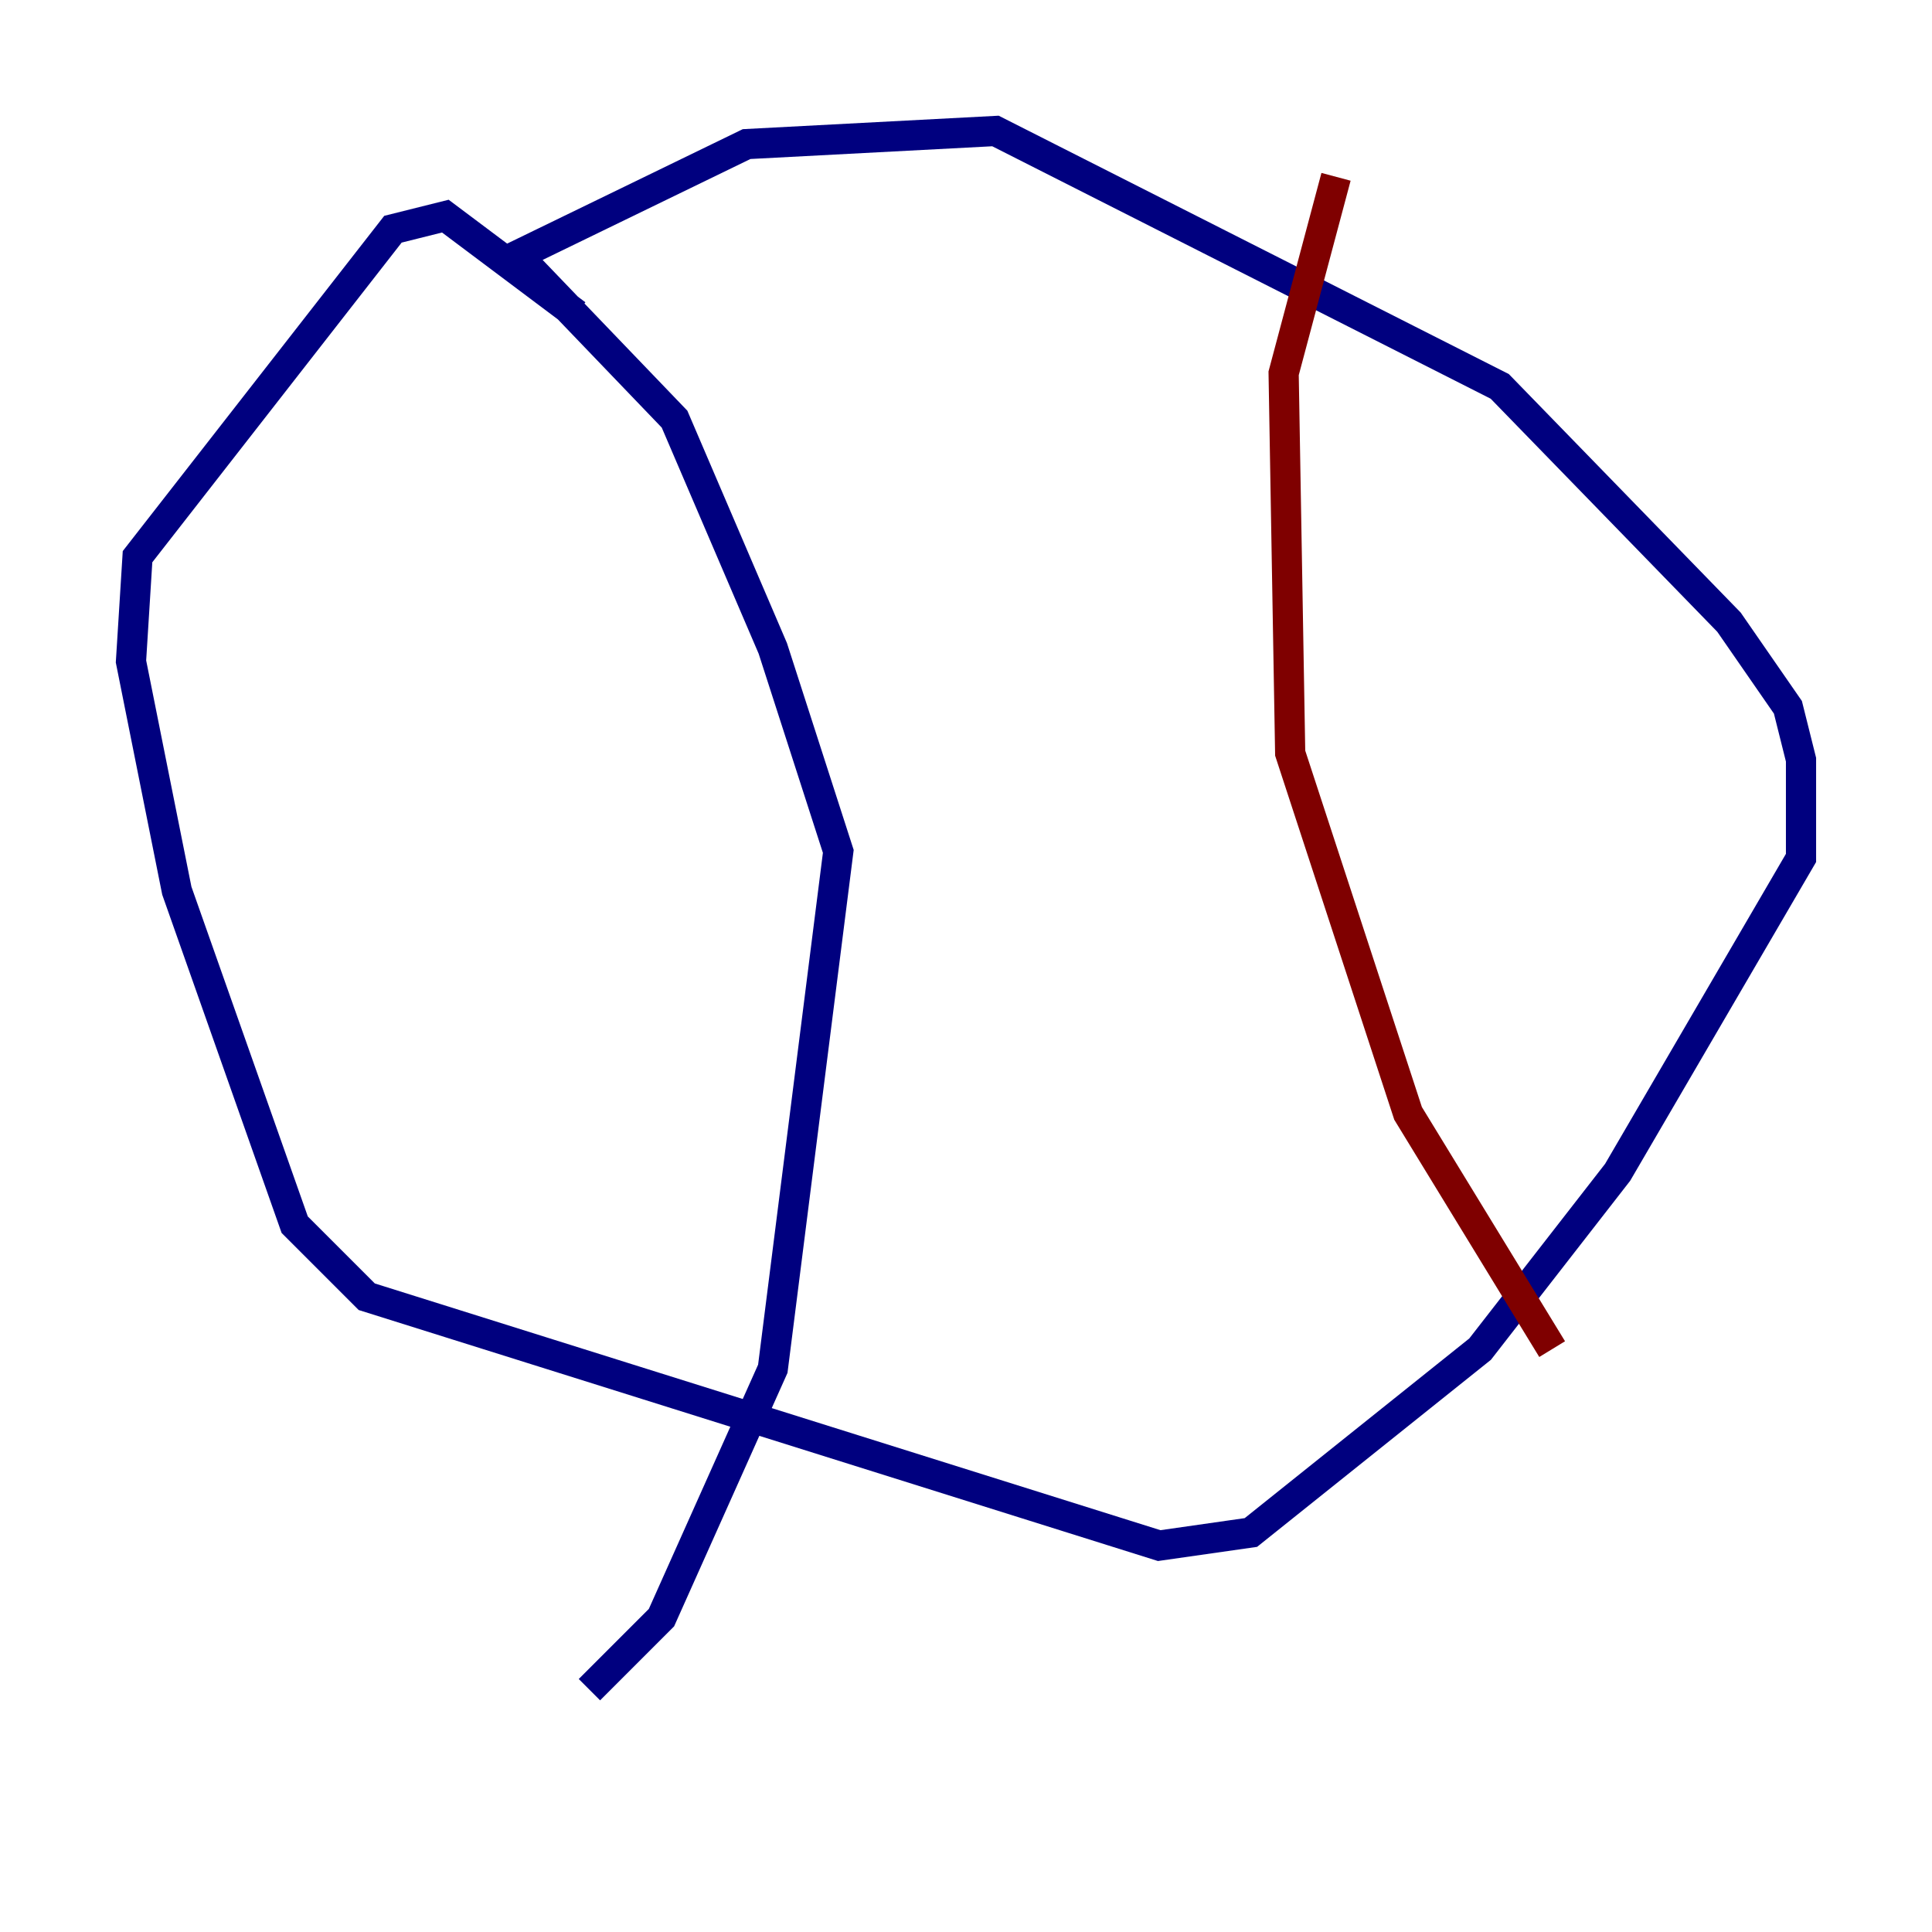 <?xml version="1.0" encoding="utf-8" ?>
<svg baseProfile="tiny" height="128" version="1.2" viewBox="0,0,128,128" width="128" xmlns="http://www.w3.org/2000/svg" xmlns:ev="http://www.w3.org/2001/xml-events" xmlns:xlink="http://www.w3.org/1999/xlink"><defs /><polyline fill="none" points="38.183,20.827 29.505,14.319 26.034,15.186 9.112,36.881 8.678,43.824 11.715,59.01 19.525,81.139 24.298,85.912 76.8,102.4 82.875,101.532 98.061,89.383 107.173,77.668 119.322,56.841 119.322,50.332 118.454,46.861 114.549,41.22 99.363,25.6 65.953,8.678 49.464,9.546 34.278,16.922 44.691,27.77 51.2,42.956 55.539,56.407 51.2,90.685 43.824,107.173 39.051,111.946" stroke="#00007f" stroke-width="2" /><polyline fill="none" points="88.515,11.715 85.044,24.732 85.478,49.898 93.288,73.763 102.834,89.383" stroke="#7f0000" stroke-width="2" /></svg>